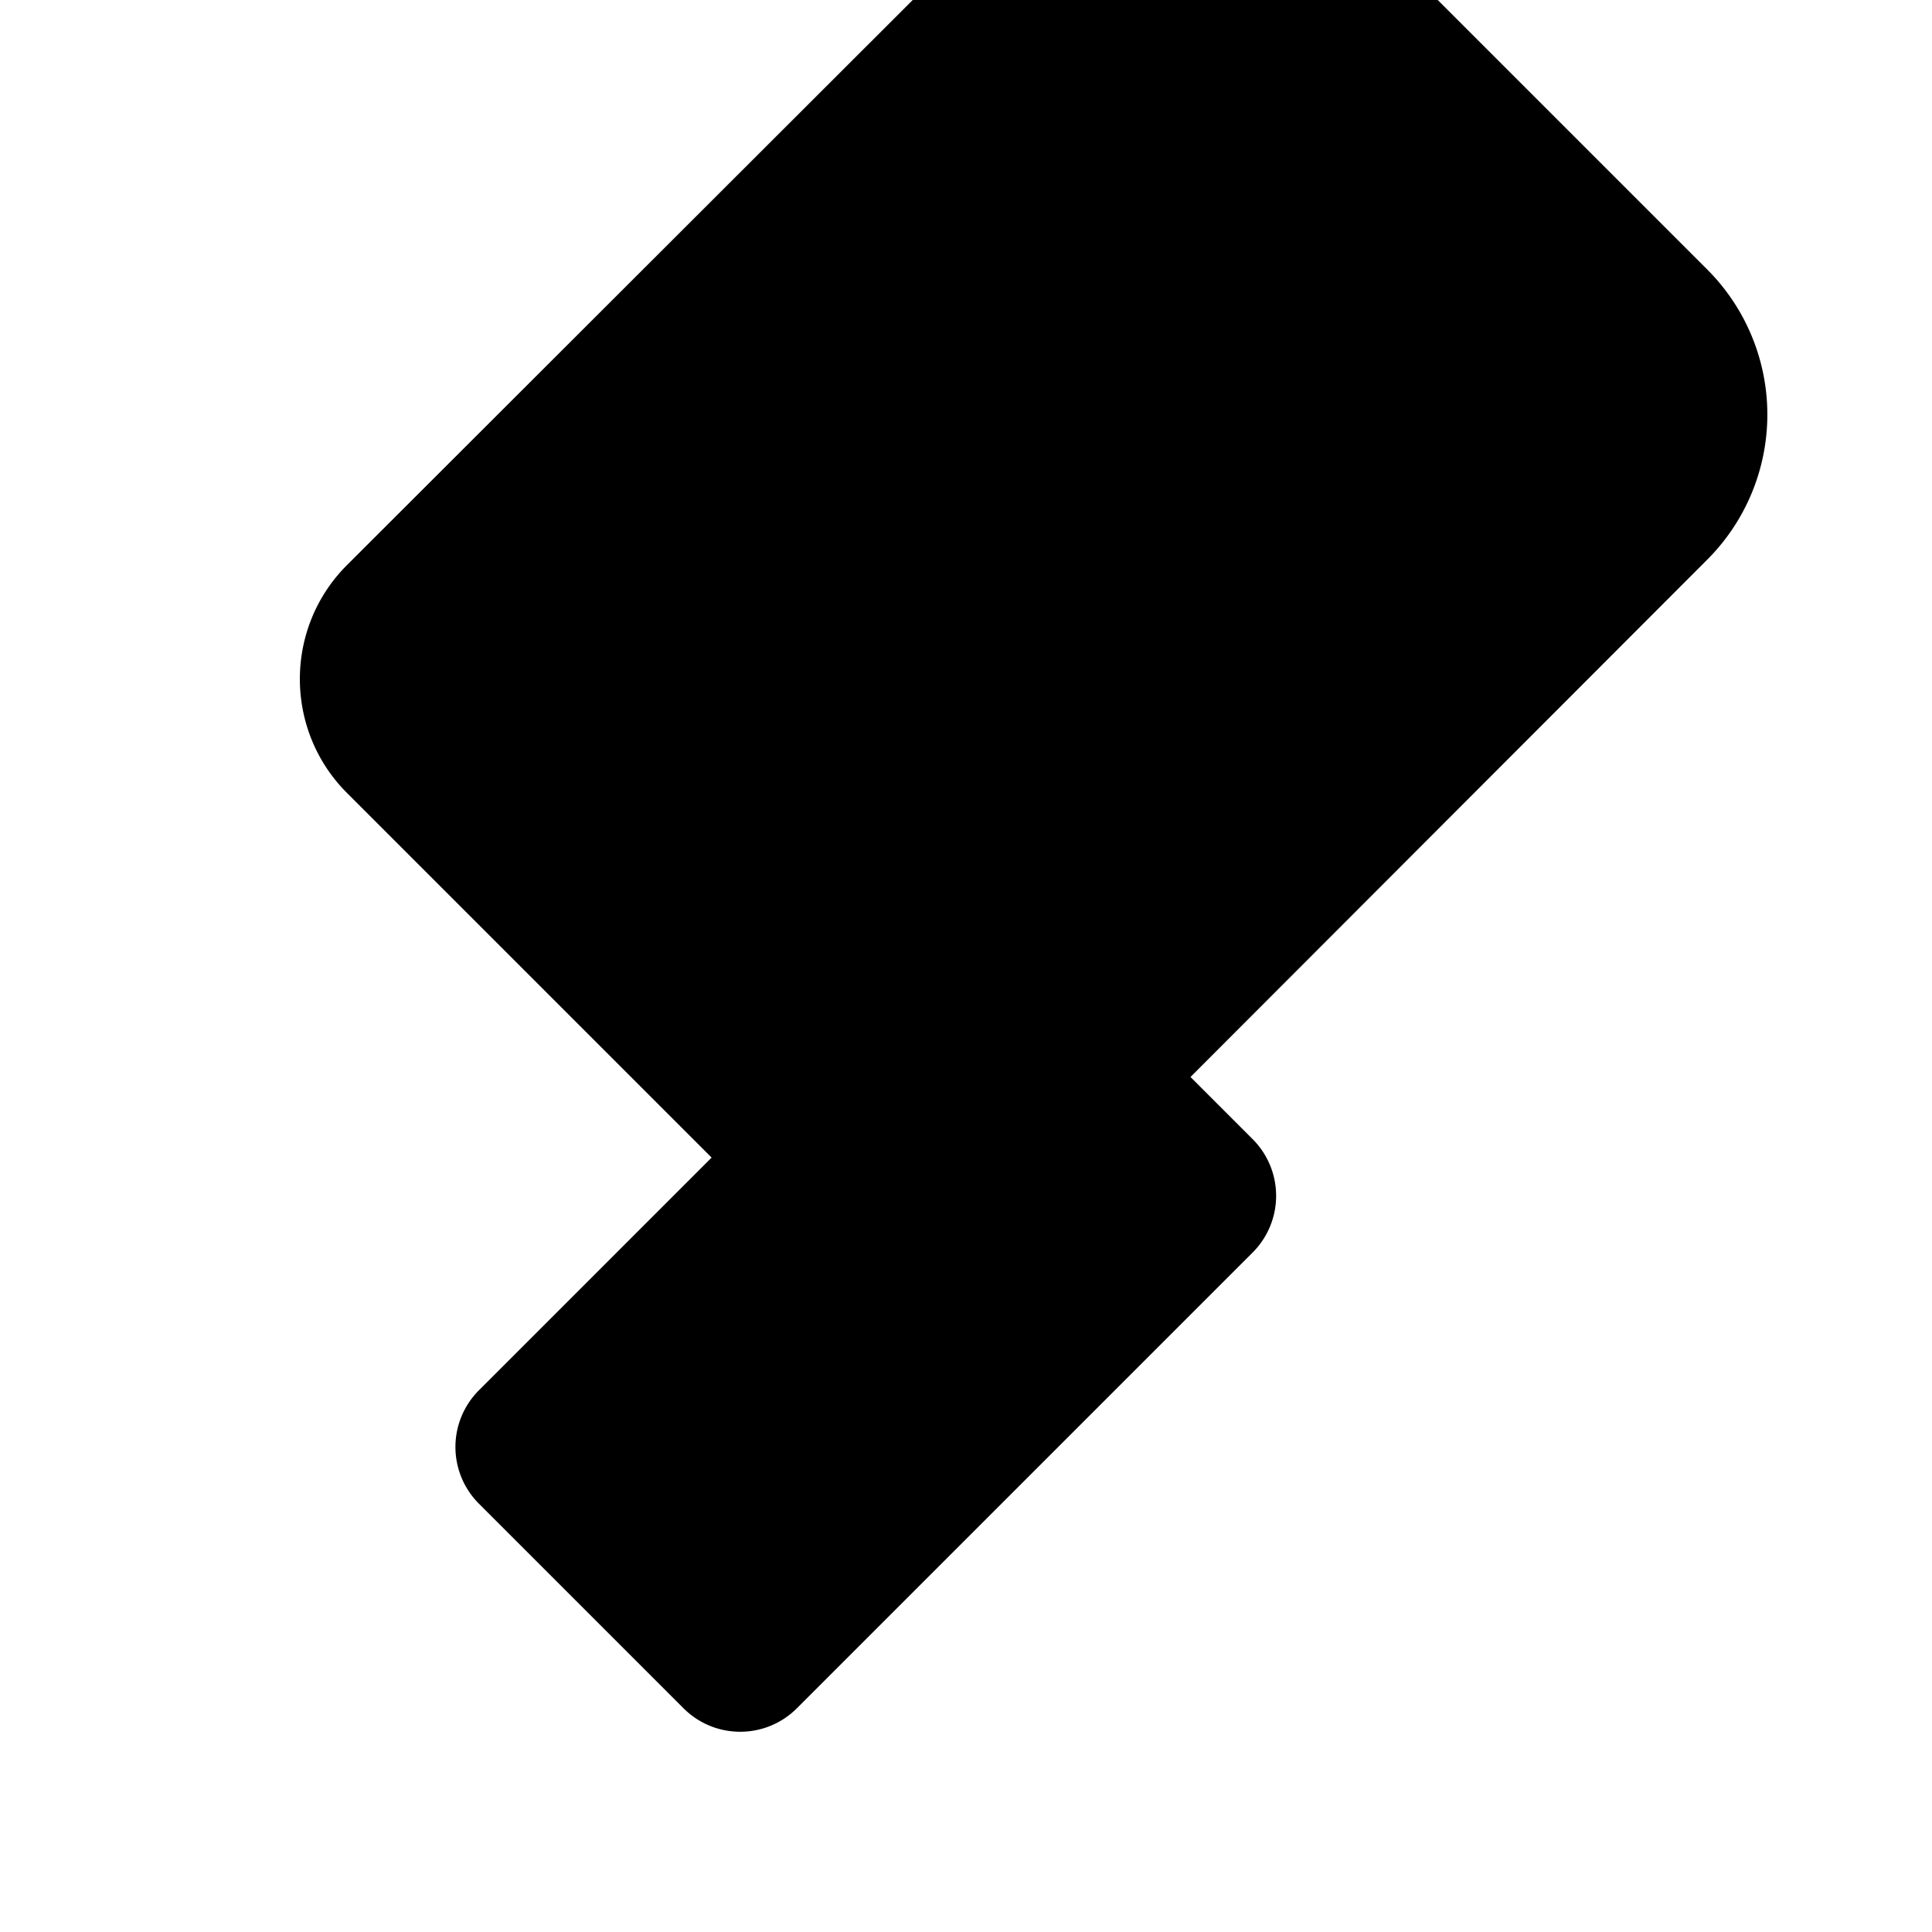 <svg xmlns="http://www.w3.org/2000/svg" class="icon icon-feather-quill" viewBox="0 0 24 24">
    <path d="M21.21 6.95l-8.48 8.49c-.78.78-2.05.78-2.83 0l-5.59-5.59c-.78-.78-.78-2.05 0-2.83l8.49-8.48c.99-.99 2.61-.99 3.6 0l4.81 4.81a2.548 2.548 0 0 1 0 3.6z"></path>
    <path d="M11.61 11.61l-5.66 5.66a.996.996 0 0 0 0 1.41l2.54 2.54c.39.39 1.02.39 1.41 0l5.66-5.66a.996.996 0 0 0 0-1.41l-2.54-2.54a.996.996 0 0 0-1.41 0z"></path>
</svg>